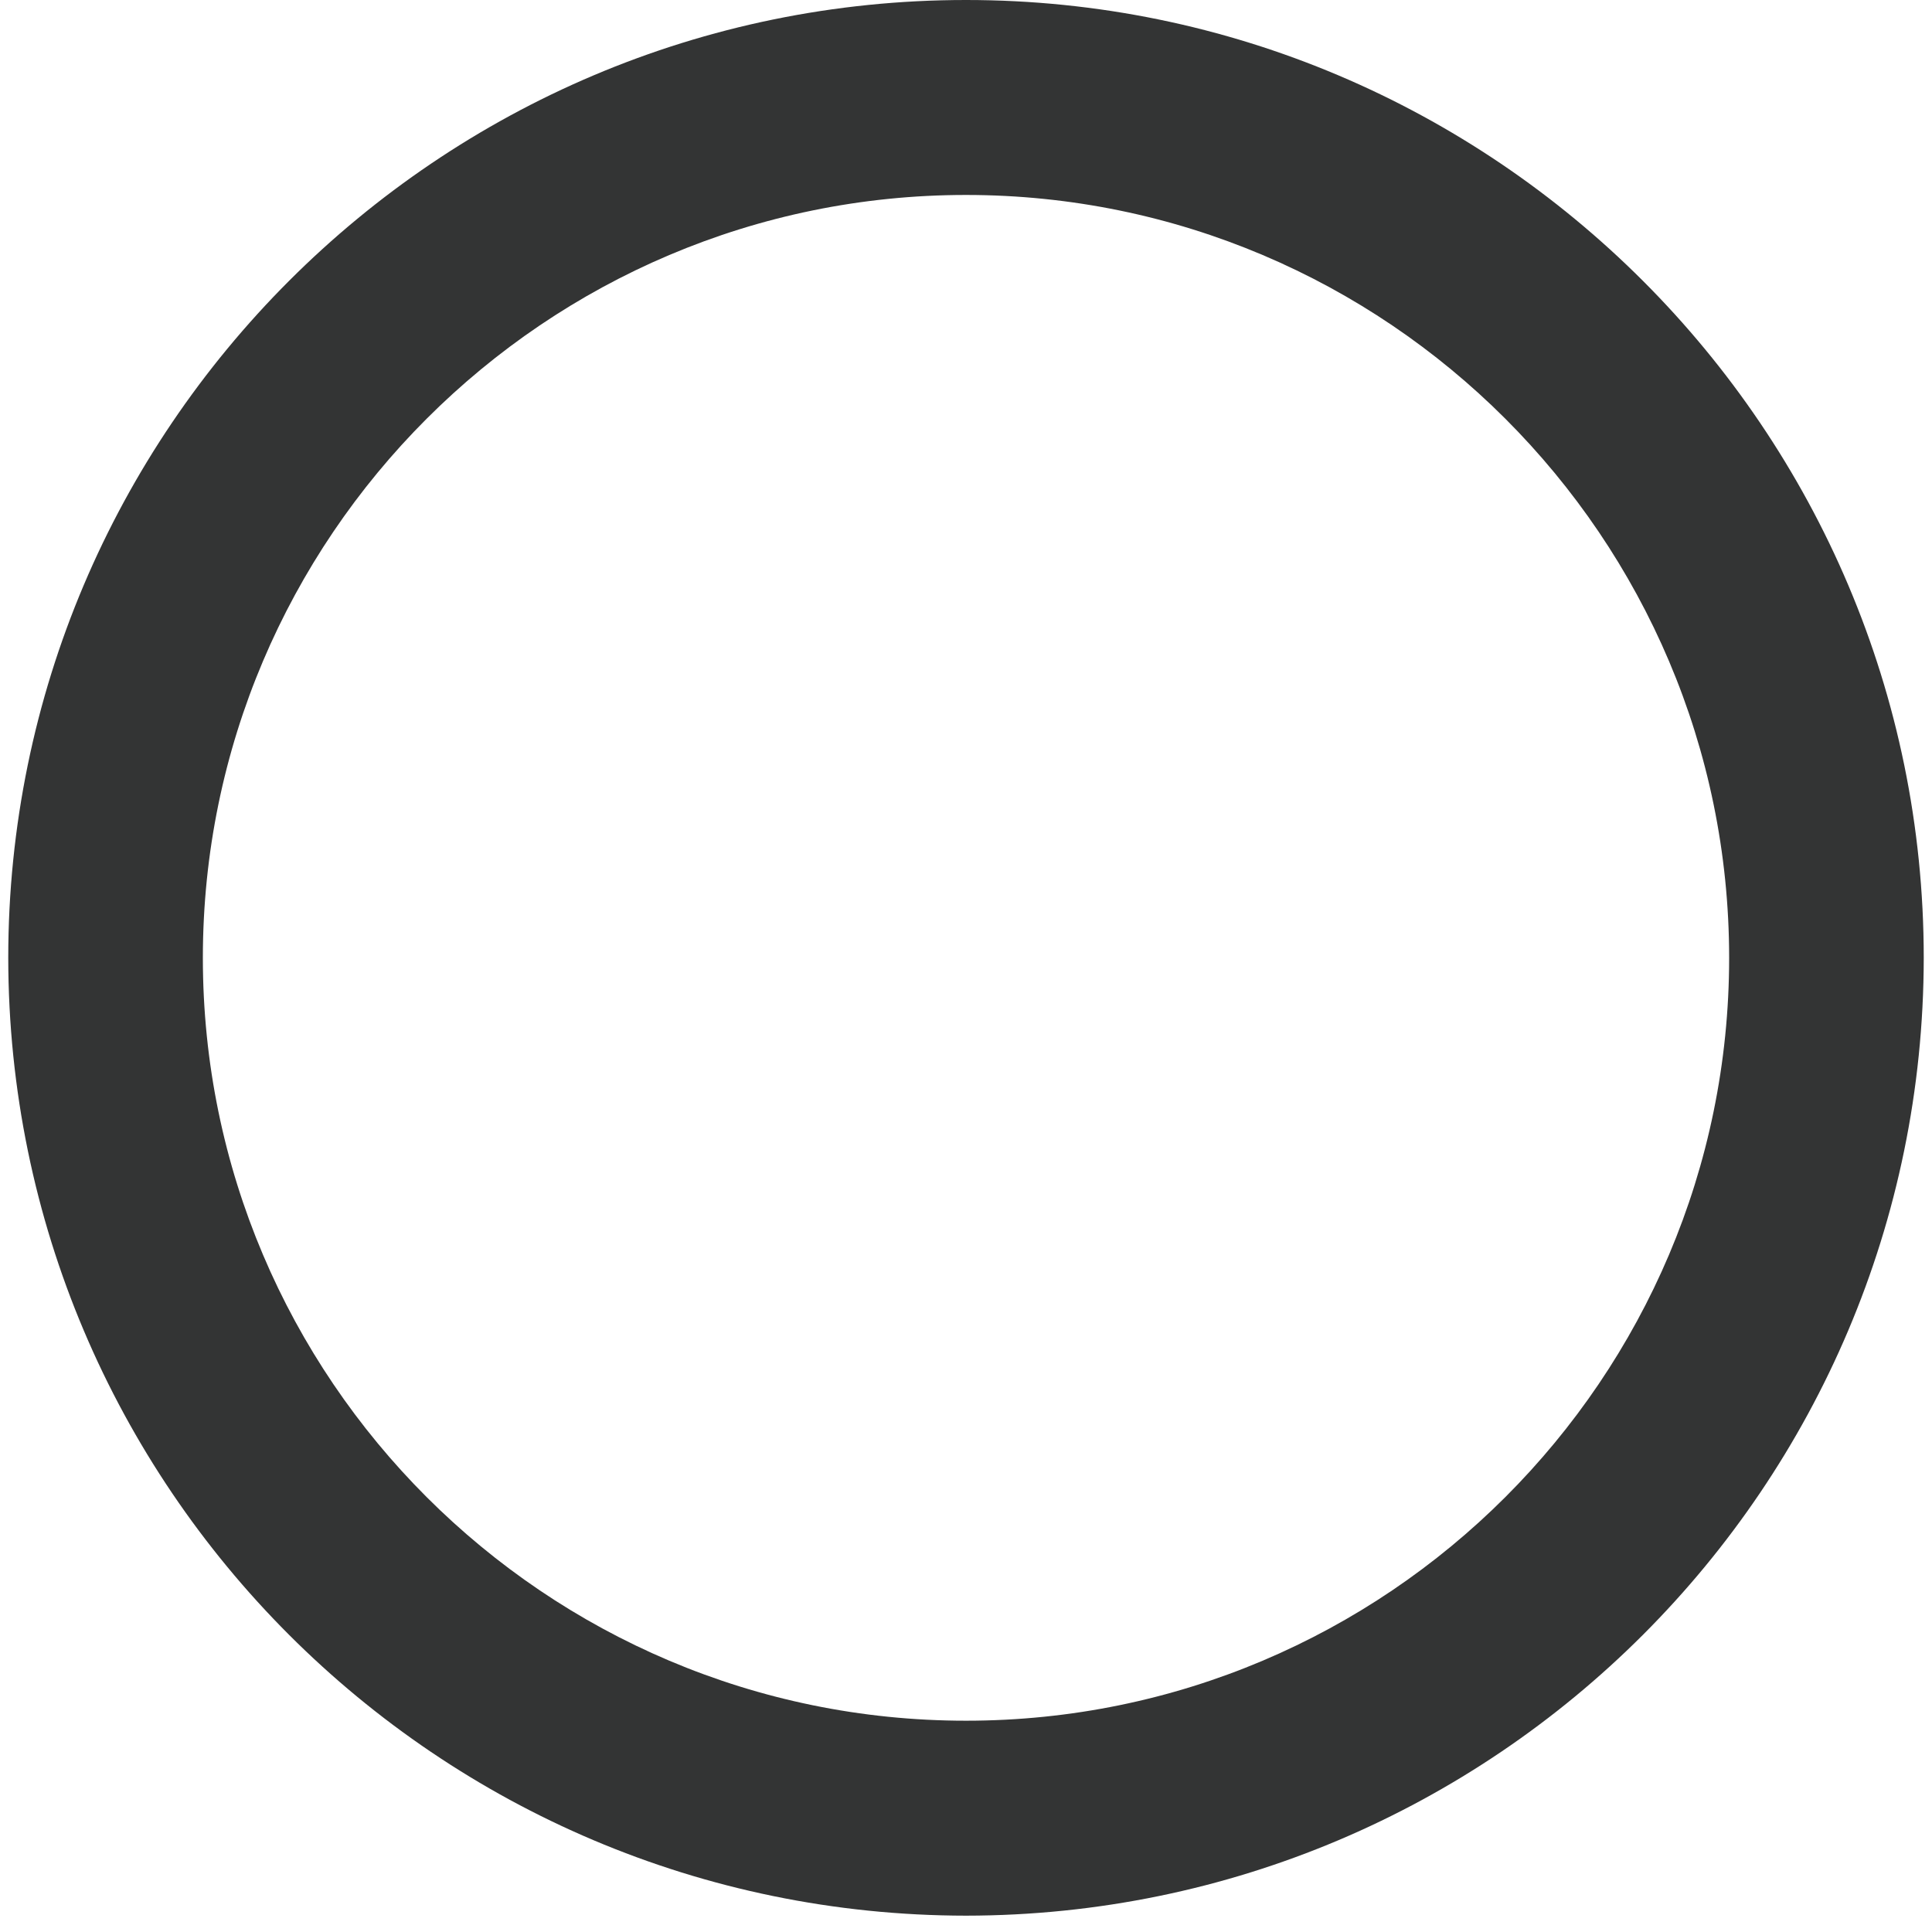 ﻿<?xml version="1.0" encoding="utf-8"?>
<svg version="1.1" width="11px" height="11px" xmlns:xlink="http://www.w3.org/1999/xlink" xmlns="http://www.w3.org/2000/svg">
  <g transform="translate(-586 -515 )">
    <path d="M 9.845 5.454  C 9.845 3.059  7.895 1.11  5.5 1.11  C 3.105 1.11  1.155 3.059  1.155 5.454  C 1.155 7.85  3.105 9.797  5.5 9.797  C 7.895 9.797  9.845 7.85  9.845 5.454  Z M 10.953 5.454  C 10.95 8.464  8.51 10.904  5.5 10.907  C 2.49 10.904  0.05 8.464  0.047 5.454  C 0.047 2.446  2.493 0  5.5 0  C 8.507 0  10.953 2.446  10.953 5.454  Z " fill-rule="nonzero" fill="#333434" stroke="none" transform="matrix(1 0 0 1 586 515 )" />
  </g>
</svg>